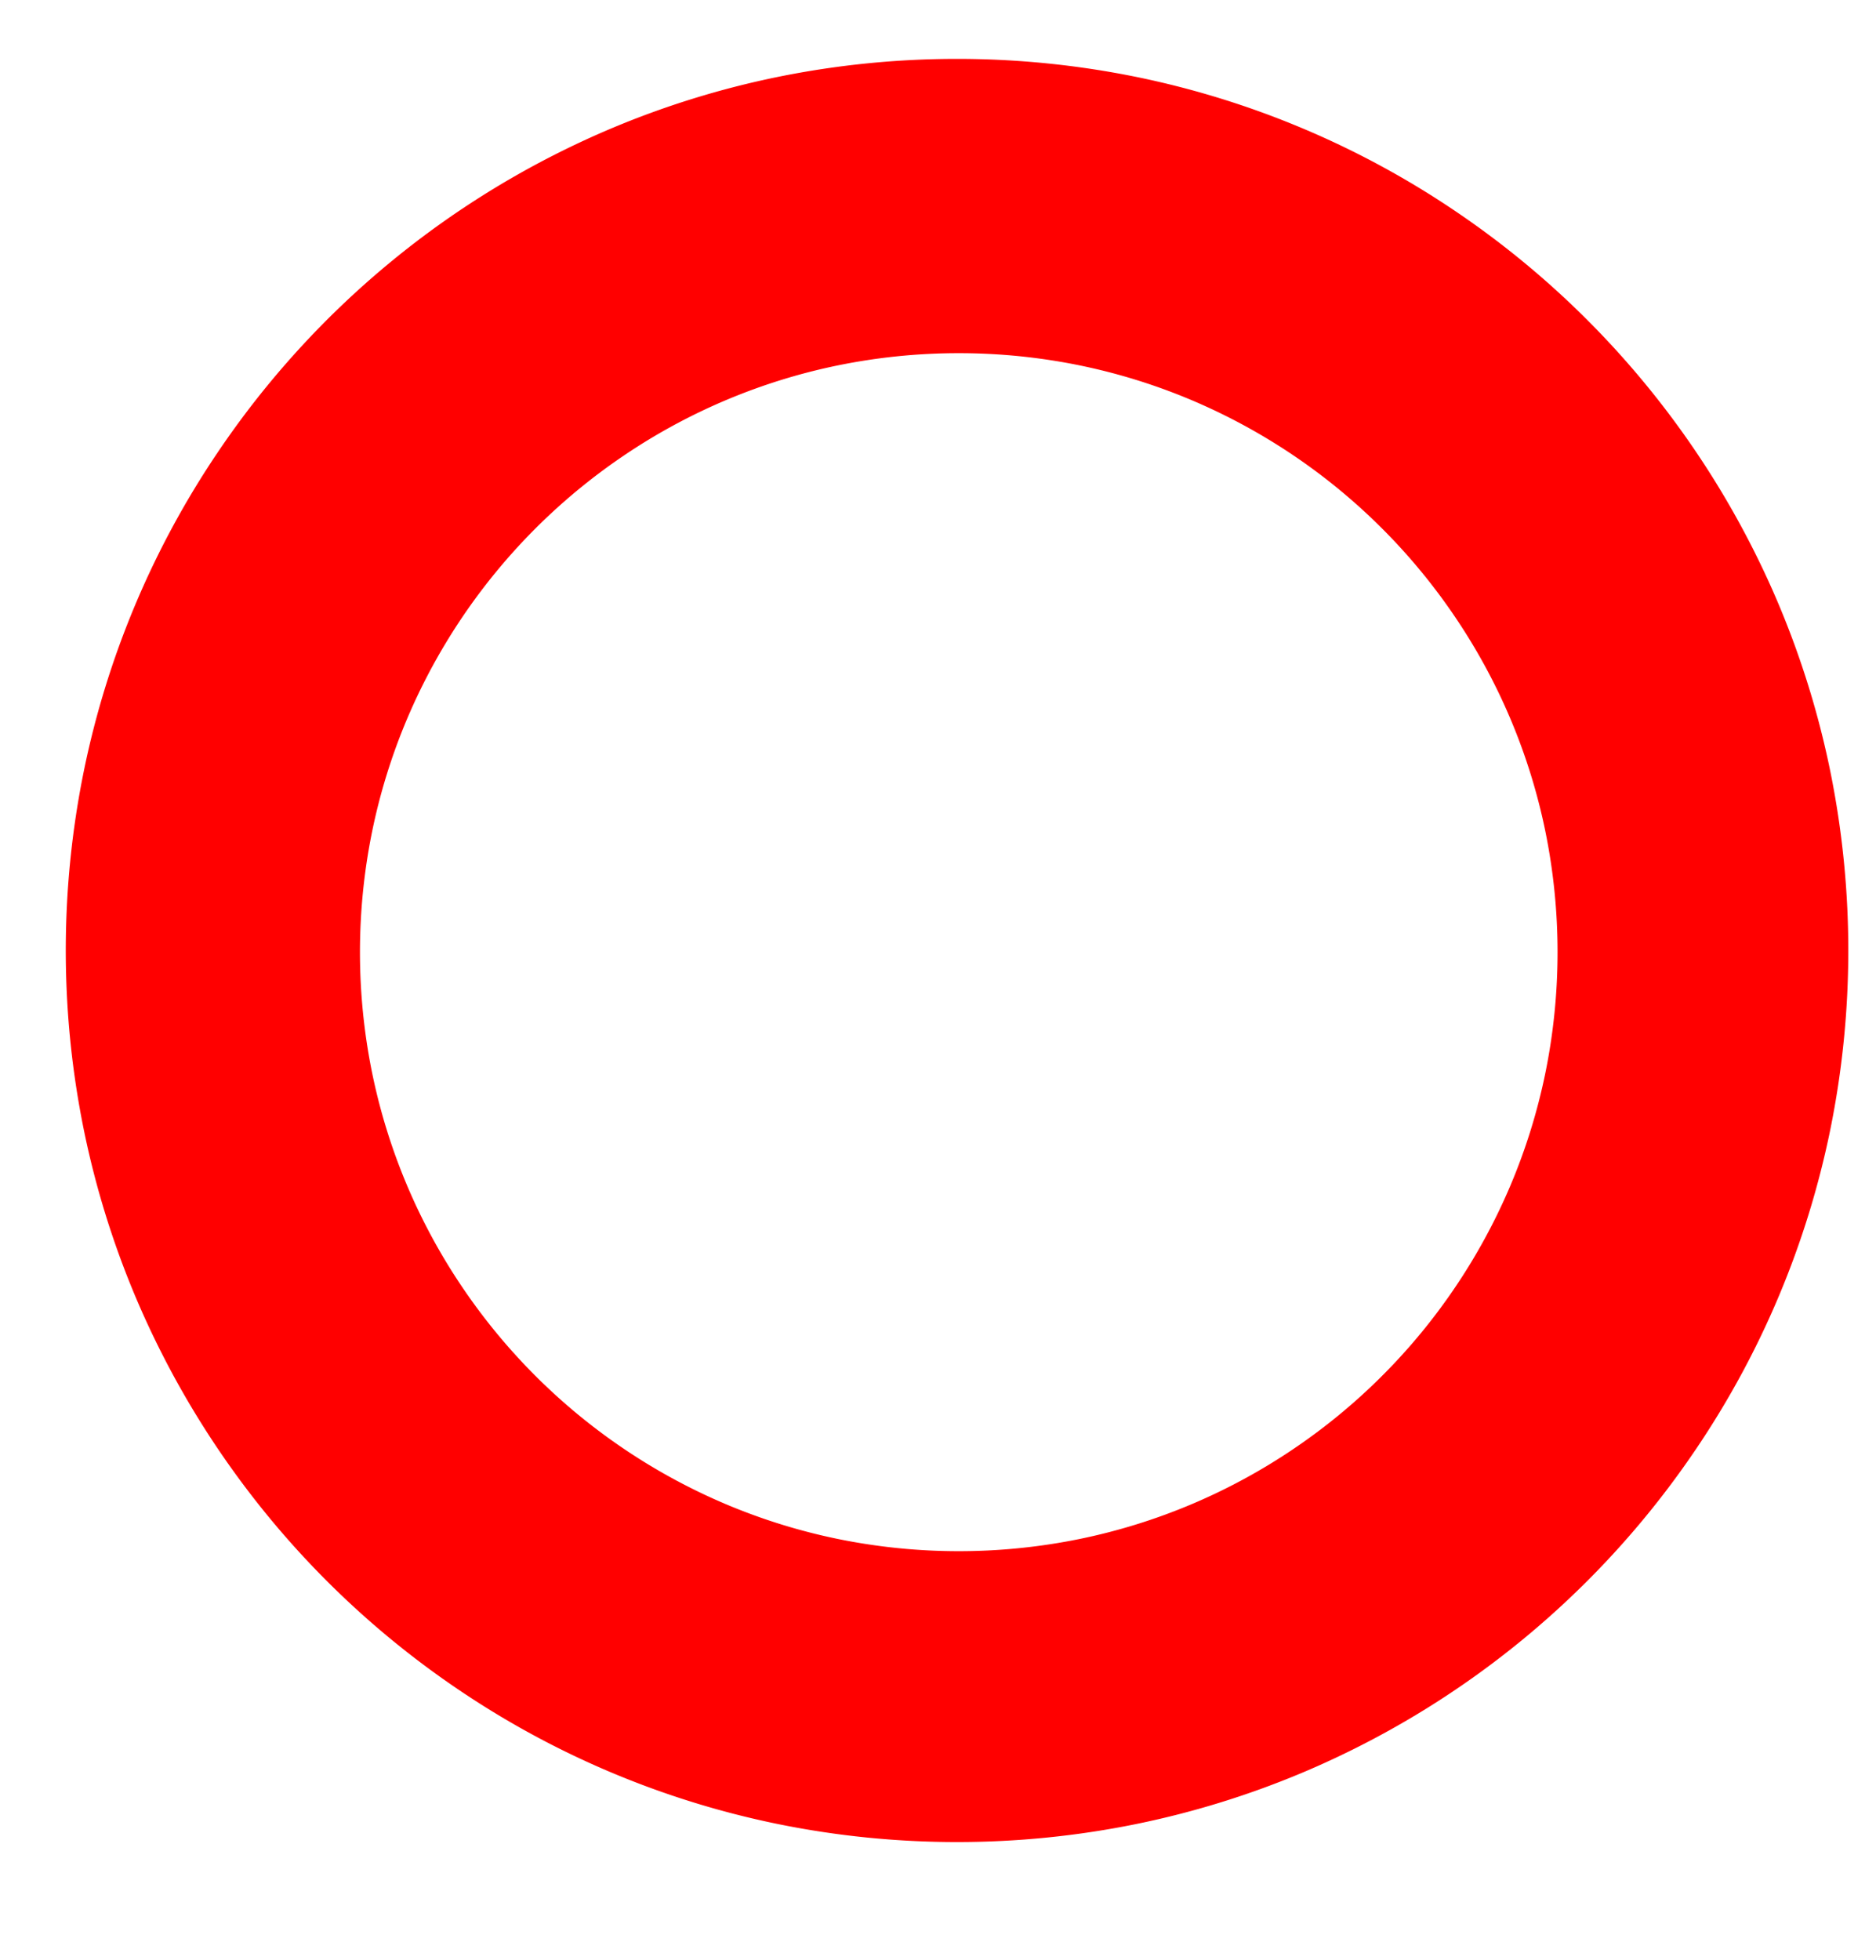 <svg xmlns="http://www.w3.org/2000/svg" xmlns:xlink="http://www.w3.org/1999/xlink" width="542" height="566" viewBox="0 0 542 566">
  <defs>
    <clipPath id="clip-NO">
      <rect width="542" height="566"/>
    </clipPath>
  </defs>
  <g id="NO" clip-path="url(#clip-NO)">
    <path id="Exclusion_1" data-name="Exclusion 1" d="M257.5,515a259.406,259.406,0,0,1-51.9-5.232,256.091,256.091,0,0,1-92.075-38.745A258.252,258.252,0,0,1,20.236,357.731a256.206,256.206,0,0,1-15-48.335,260.013,260.013,0,0,1,0-103.791,256.089,256.089,0,0,1,38.745-92.075A258.251,258.251,0,0,1,157.269,20.236a256.21,256.21,0,0,1,48.335-15,260.013,260.013,0,0,1,103.791,0,256.089,256.089,0,0,1,92.076,38.745,258.25,258.25,0,0,1,93.294,113.292,256.2,256.2,0,0,1,15,48.335,260.01,260.01,0,0,1,0,103.791,256.09,256.09,0,0,1-38.745,92.076,258.25,258.25,0,0,1-113.292,93.294,256.2,256.2,0,0,1-48.335,15A259.4,259.4,0,0,1,257.5,515ZM258,85a174.284,174.284,0,0,0-34.866,3.515,172.055,172.055,0,0,0-61.861,26.031,173.505,173.505,0,0,0-62.679,76.115,172.133,172.133,0,0,0-10.081,32.474,174.69,174.69,0,0,0,0,69.731,172.055,172.055,0,0,0,26.031,61.86A173.5,173.5,0,0,0,190.661,417.4a172.134,172.134,0,0,0,32.474,10.081,174.687,174.687,0,0,0,69.731,0,172.055,172.055,0,0,0,61.86-26.031A173.5,173.5,0,0,0,417.4,325.34a172.128,172.128,0,0,0,10.081-32.474,174.687,174.687,0,0,0,0-69.731,172.055,172.055,0,0,0-26.031-61.861A173.5,173.5,0,0,0,325.34,98.595a172.13,172.13,0,0,0-32.474-10.081A174.283,174.283,0,0,0,258,85Z" transform="translate(19 17)" fill="red"/>
  </g>
</svg>
